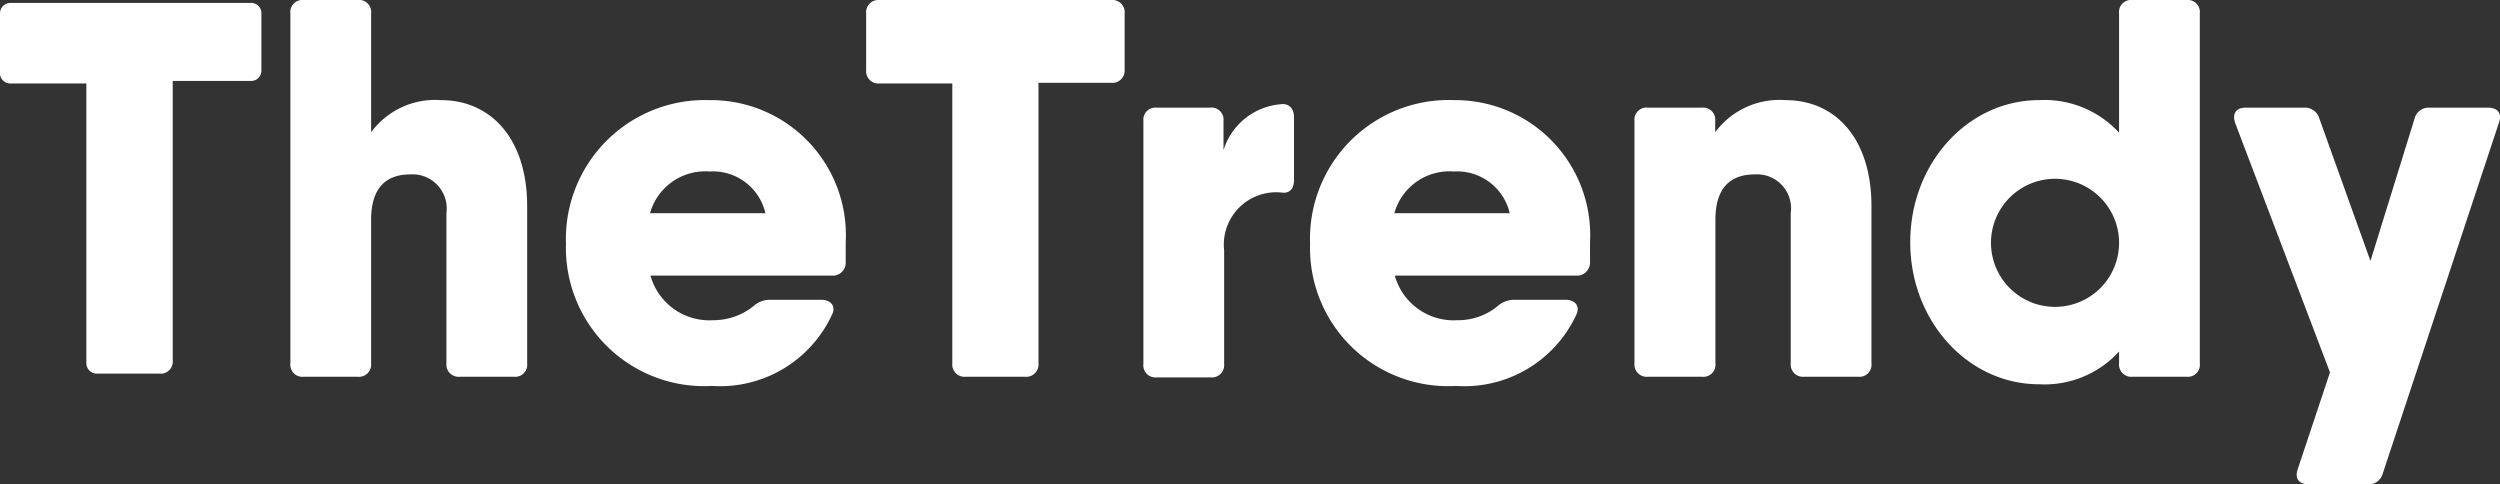<svg xmlns="http://www.w3.org/2000/svg" viewBox="0 0 119.84 23.22"><rect x="0" y="0" width="119.84" height="23.22" fill="#333333" stroke="none"/><defs><style>.cls-1{fill:#fff;}</style></defs><title>Asset 6</title><g id="Layer_2" data-name="Layer 2"><g id="Layer_3" data-name="Layer 3"><path class="cls-1" d="M12.53.64V3.39a.49.49,0,0,1-.49.49H8.28l0,13.39a.58.58,0,0,1-.64.64h-3a.5.5,0,0,1-.5-.5V4H.5A.49.49,0,0,1,0,3.47V.64A.5.5,0,0,1,.5.14H12A.49.49,0,0,1,12.53.64Z"/><path class="cls-1" d="M25.27,9.88v7.53a.58.58,0,0,1-.64.65H22.05a.59.59,0,0,1-.65-.65V10.22a1.64,1.64,0,0,0-1.73-1.86c-1.16,0-1.88.64-1.88,2.17v6.88a.59.59,0,0,1-.65.65H14.56a.58.58,0,0,1-.64-.65V.64A.58.58,0,0,1,14.56,0h2.58a.58.58,0,0,1,.65.64v5.7A3.81,3.81,0,0,1,21.14,4.8C23.54,4.8,25.27,6.66,25.27,9.88Z"/><path class="cls-1" d="M40.54,11.61c0,.33,0,.64,0,1a.62.62,0,0,1-.69.6H31.18a2.93,2.93,0,0,0,3,2.14,3.1,3.1,0,0,0,1.91-.65,1.18,1.18,0,0,1,.8-.33l2.47,0c.47,0,.73.31.52.72a5.91,5.91,0,0,1-5.75,3.41,6.63,6.63,0,0,1-7-6.81A6.66,6.66,0,0,1,34,4.8,6.47,6.47,0,0,1,40.54,11.61Zm-3.85-1.39a2.58,2.58,0,0,0-2.67-2,2.75,2.75,0,0,0-2.86,2Z"/><path class="cls-1" d="M53.91.64V3.33a.59.59,0,0,1-.65.64H49.78V17.41a.59.59,0,0,1-.65.65H46.3a.59.59,0,0,1-.65-.65V4H42.17a.59.59,0,0,1-.65-.64V.64A.59.59,0,0,1,42.17,0H53.26A.59.59,0,0,1,53.91.64Z"/><path class="cls-1" d="M61.36,5c.44-.07.67.21.67.62v3c0,.41-.18.62-.51.62A2.51,2.51,0,0,0,58.68,12v5.44a.59.59,0,0,1-.65.65H55.45a.58.58,0,0,1-.64-.65V5.8a.58.58,0,0,1,.64-.64H58a.58.58,0,0,1,.65.64V7.2A3.14,3.14,0,0,1,61.36,5Z"/><path class="cls-1" d="M76.22,11.61c0,.33,0,.64,0,1a.63.63,0,0,1-.7.6H66.86a2.93,2.93,0,0,0,3,2.14,3,3,0,0,0,1.9-.65,1.22,1.22,0,0,1,.8-.33l2.48,0c.47,0,.72.31.52.72a5.91,5.91,0,0,1-5.76,3.41,6.62,6.62,0,0,1-7-6.81A6.65,6.65,0,0,1,69.72,4.8,6.47,6.47,0,0,1,76.22,11.61Zm-3.85-1.39a2.59,2.59,0,0,0-2.68-2,2.74,2.74,0,0,0-2.85,2Z"/><path class="cls-1" d="M89.71,9.88v7.53a.58.58,0,0,1-.64.65H86.49a.59.59,0,0,1-.65-.65V10.22a1.63,1.63,0,0,0-1.72-1.86c-1.17,0-1.89.64-1.89,2.17v6.88a.58.58,0,0,1-.64.65H79a.59.59,0,0,1-.65-.65V5.8A.58.58,0,0,1,79,5.16h2.58a.58.58,0,0,1,.64.64v.54A3.83,3.83,0,0,1,85.59,4.8C88,4.8,89.71,6.66,89.71,9.88Z"/><path class="cls-1" d="M105.45.64V17.41a.58.58,0,0,1-.64.65h-2.58a.59.59,0,0,1-.65-.65v-.56a4.83,4.83,0,0,1-3.84,1.57c-3.38,0-6.17-3-6.17-6.81S94.36,4.8,97.74,4.8a4.86,4.86,0,0,1,3.84,1.56V.64a.58.58,0,0,1,.65-.64h2.58A.58.58,0,0,1,105.45.64Zm-3.87,11a3.07,3.07,0,1,0-6.14,0,3.07,3.07,0,1,0,6.14,0Z"/><path class="cls-1" d="M116.47,5.16h2.78c.47,0,.7.26.54.72L114.22,22.7a.71.71,0,0,1-.75.52h-2.78c-.47,0-.7-.26-.55-.72l1.55-4.65L107.15,5.91c-.15-.44,0-.75.52-.75h2.78a.72.72,0,0,1,.73.52l2.45,6.83,2.11-6.81A.7.7,0,0,1,116.47,5.16Z"/></g></g></svg>
